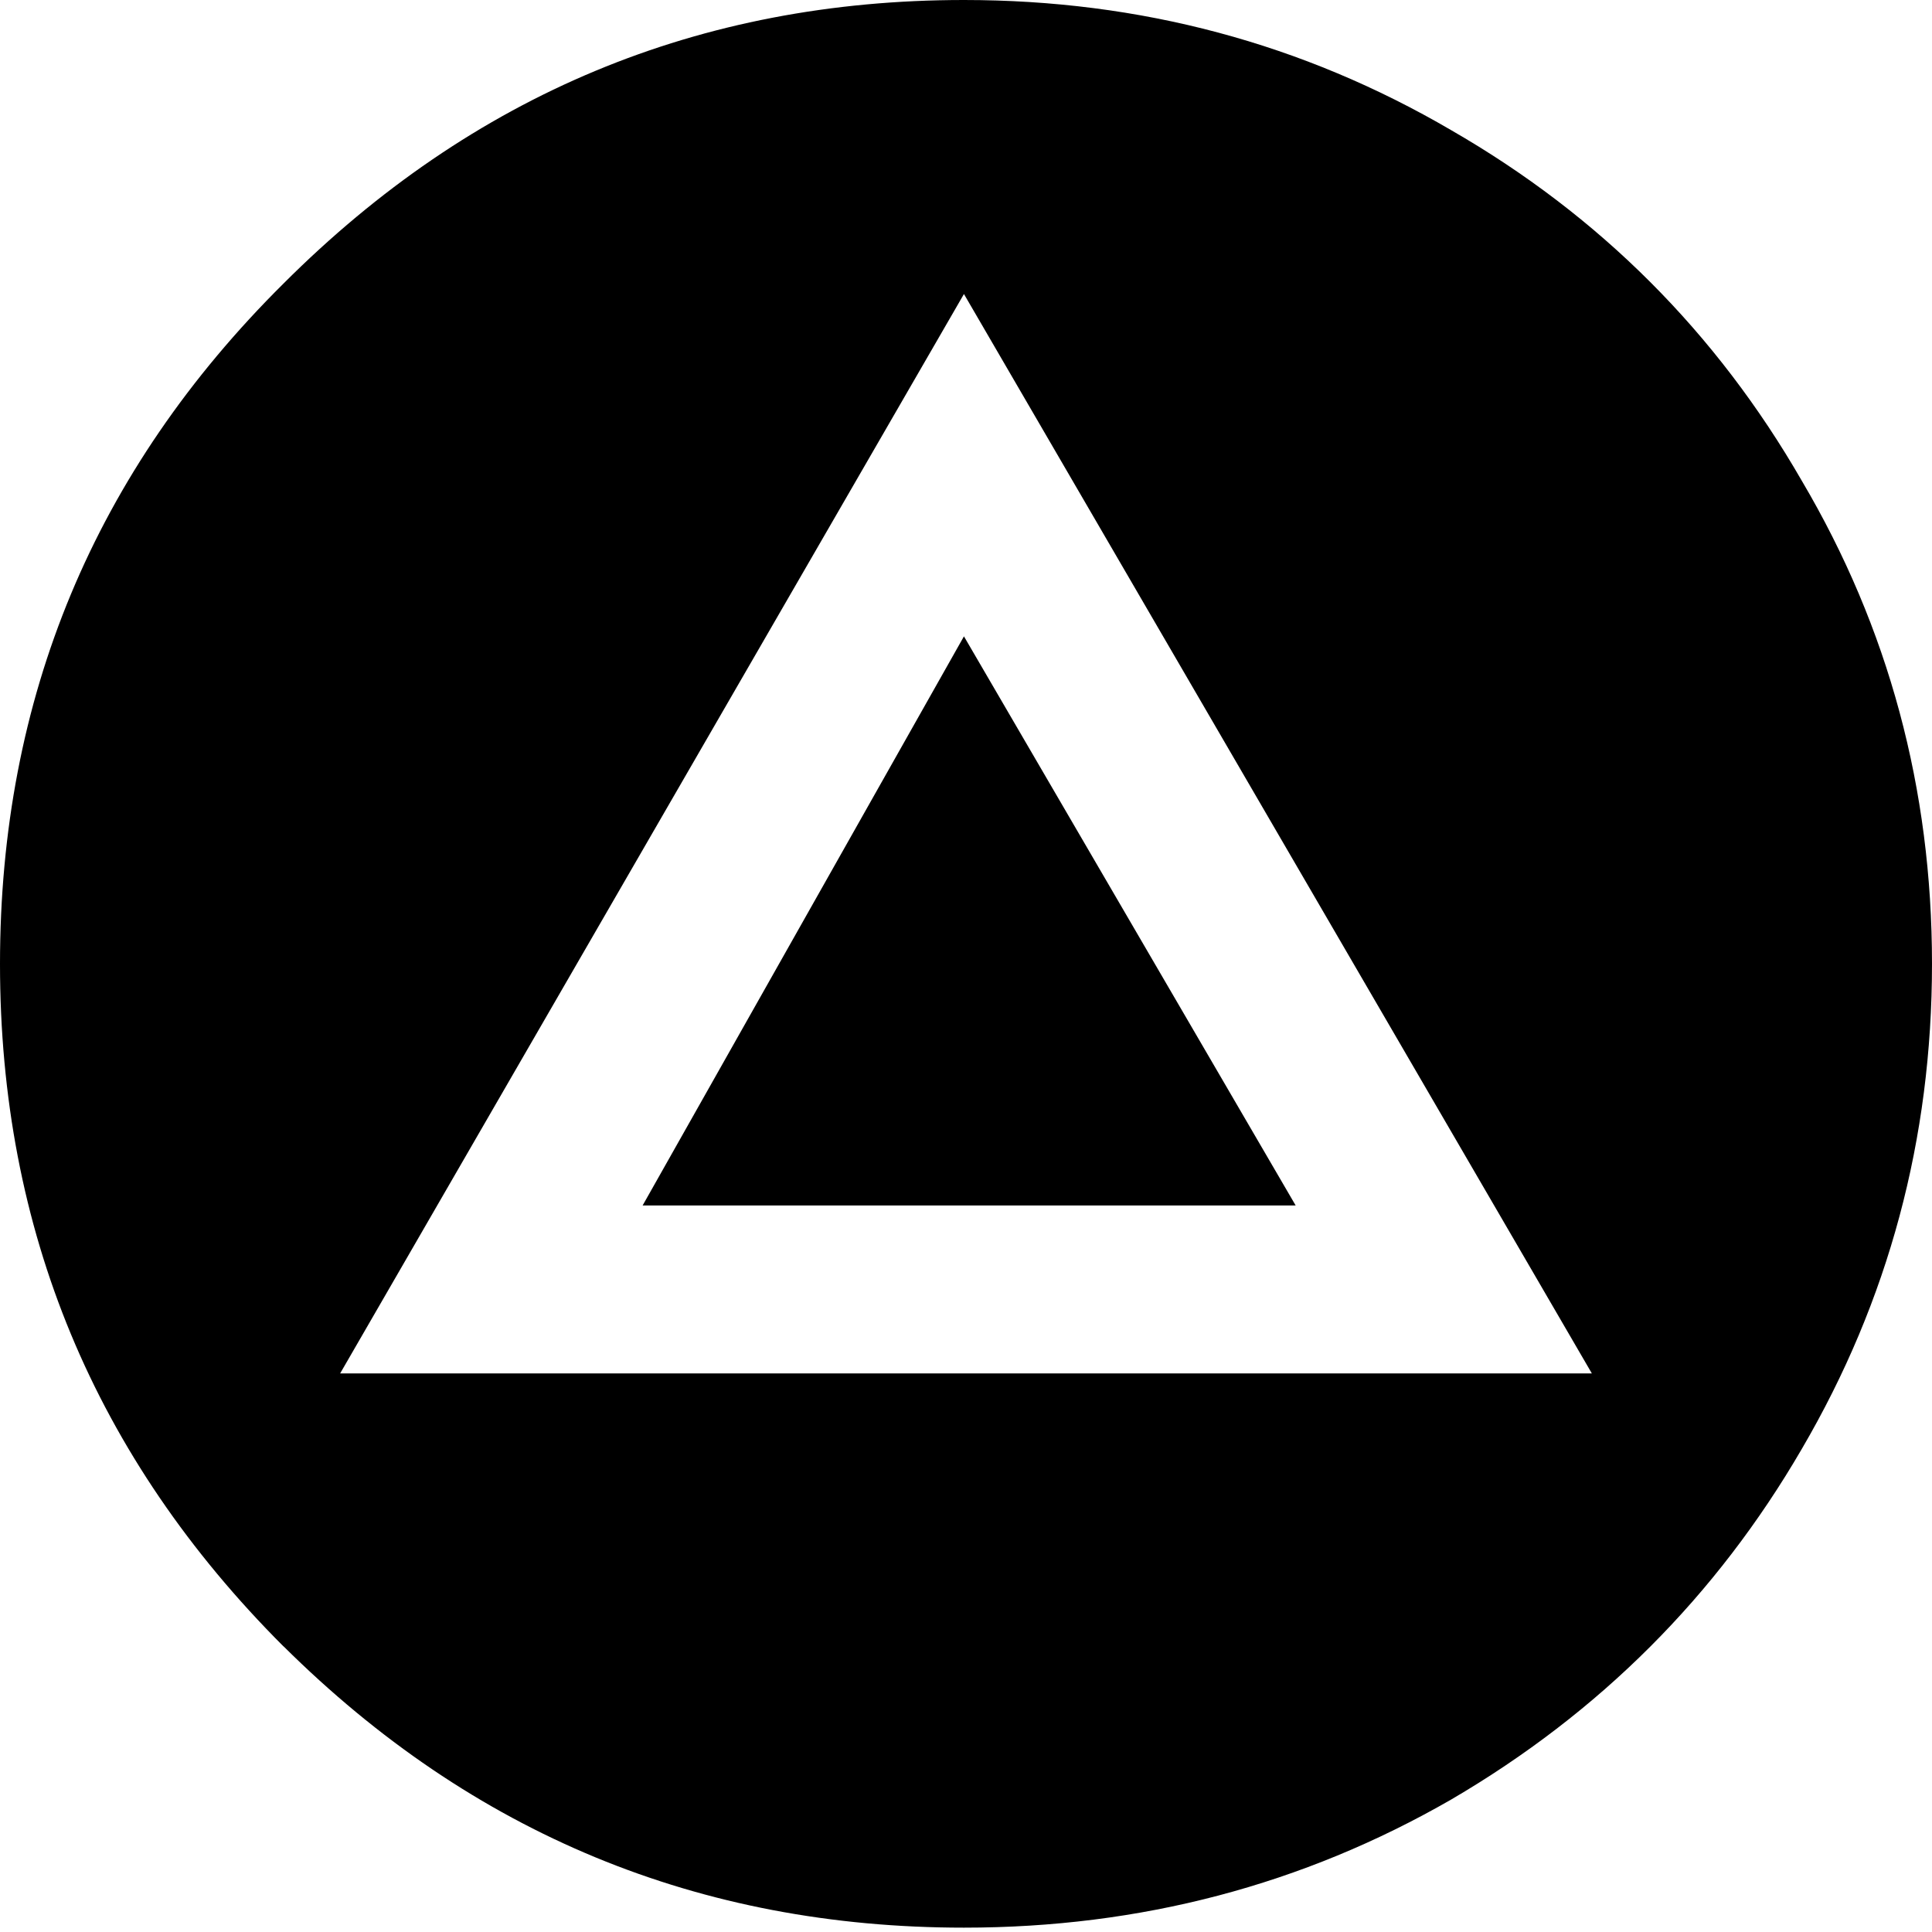 <?xml version="1.0" encoding="UTF-8" standalone="no"?>
<!-- Created with Inkscape (http://www.inkscape.org/) -->

<svg
   width="16"
   height="16"
   viewBox="0 0 16 16"
   version="1.1"
   id="svg1"
   xml:space="preserve"
   xmlns="http://www.w3.org/2000/svg"
   xmlns:svg="http://www.w3.org/2000/svg"><defs
     id="defs1" /><g
     id="layer1"
     style="display:inline"><path
       d="M 2.348,13.635 Q -2.2053719e-6,11.287 -2.2053719e-6,7.983 -2.2053719e-6,4.678 2.348,2.348 4.696,-3.7997961e-6 7.983,-3.7997961e-6 q 2.191,0 4.035,1.078 1.843,1.061 2.904,2.904 1.078,1.826 1.078,4 0,2.174 -1.078,4.017 -1.061,1.826 -2.904,2.904 -1.843,1.061 -4.035,1.061 -3.287,0 -5.635,-2.33 z M 2.817,11.374 H 13.183 L 7.983,2.435 Z M 5.322,9.983 7.983,5.27 10.73,9.983 Z"
       id="text3"
       style="font-size:35.617px;line-height:1.25;font-family:Popit;-inkscape-font-specification:Popit;text-align:center;letter-spacing:0px;word-spacing:0px;text-anchor:middle;display:inline;stroke-width:1.484"
       aria-label="£" /></g></svg>
